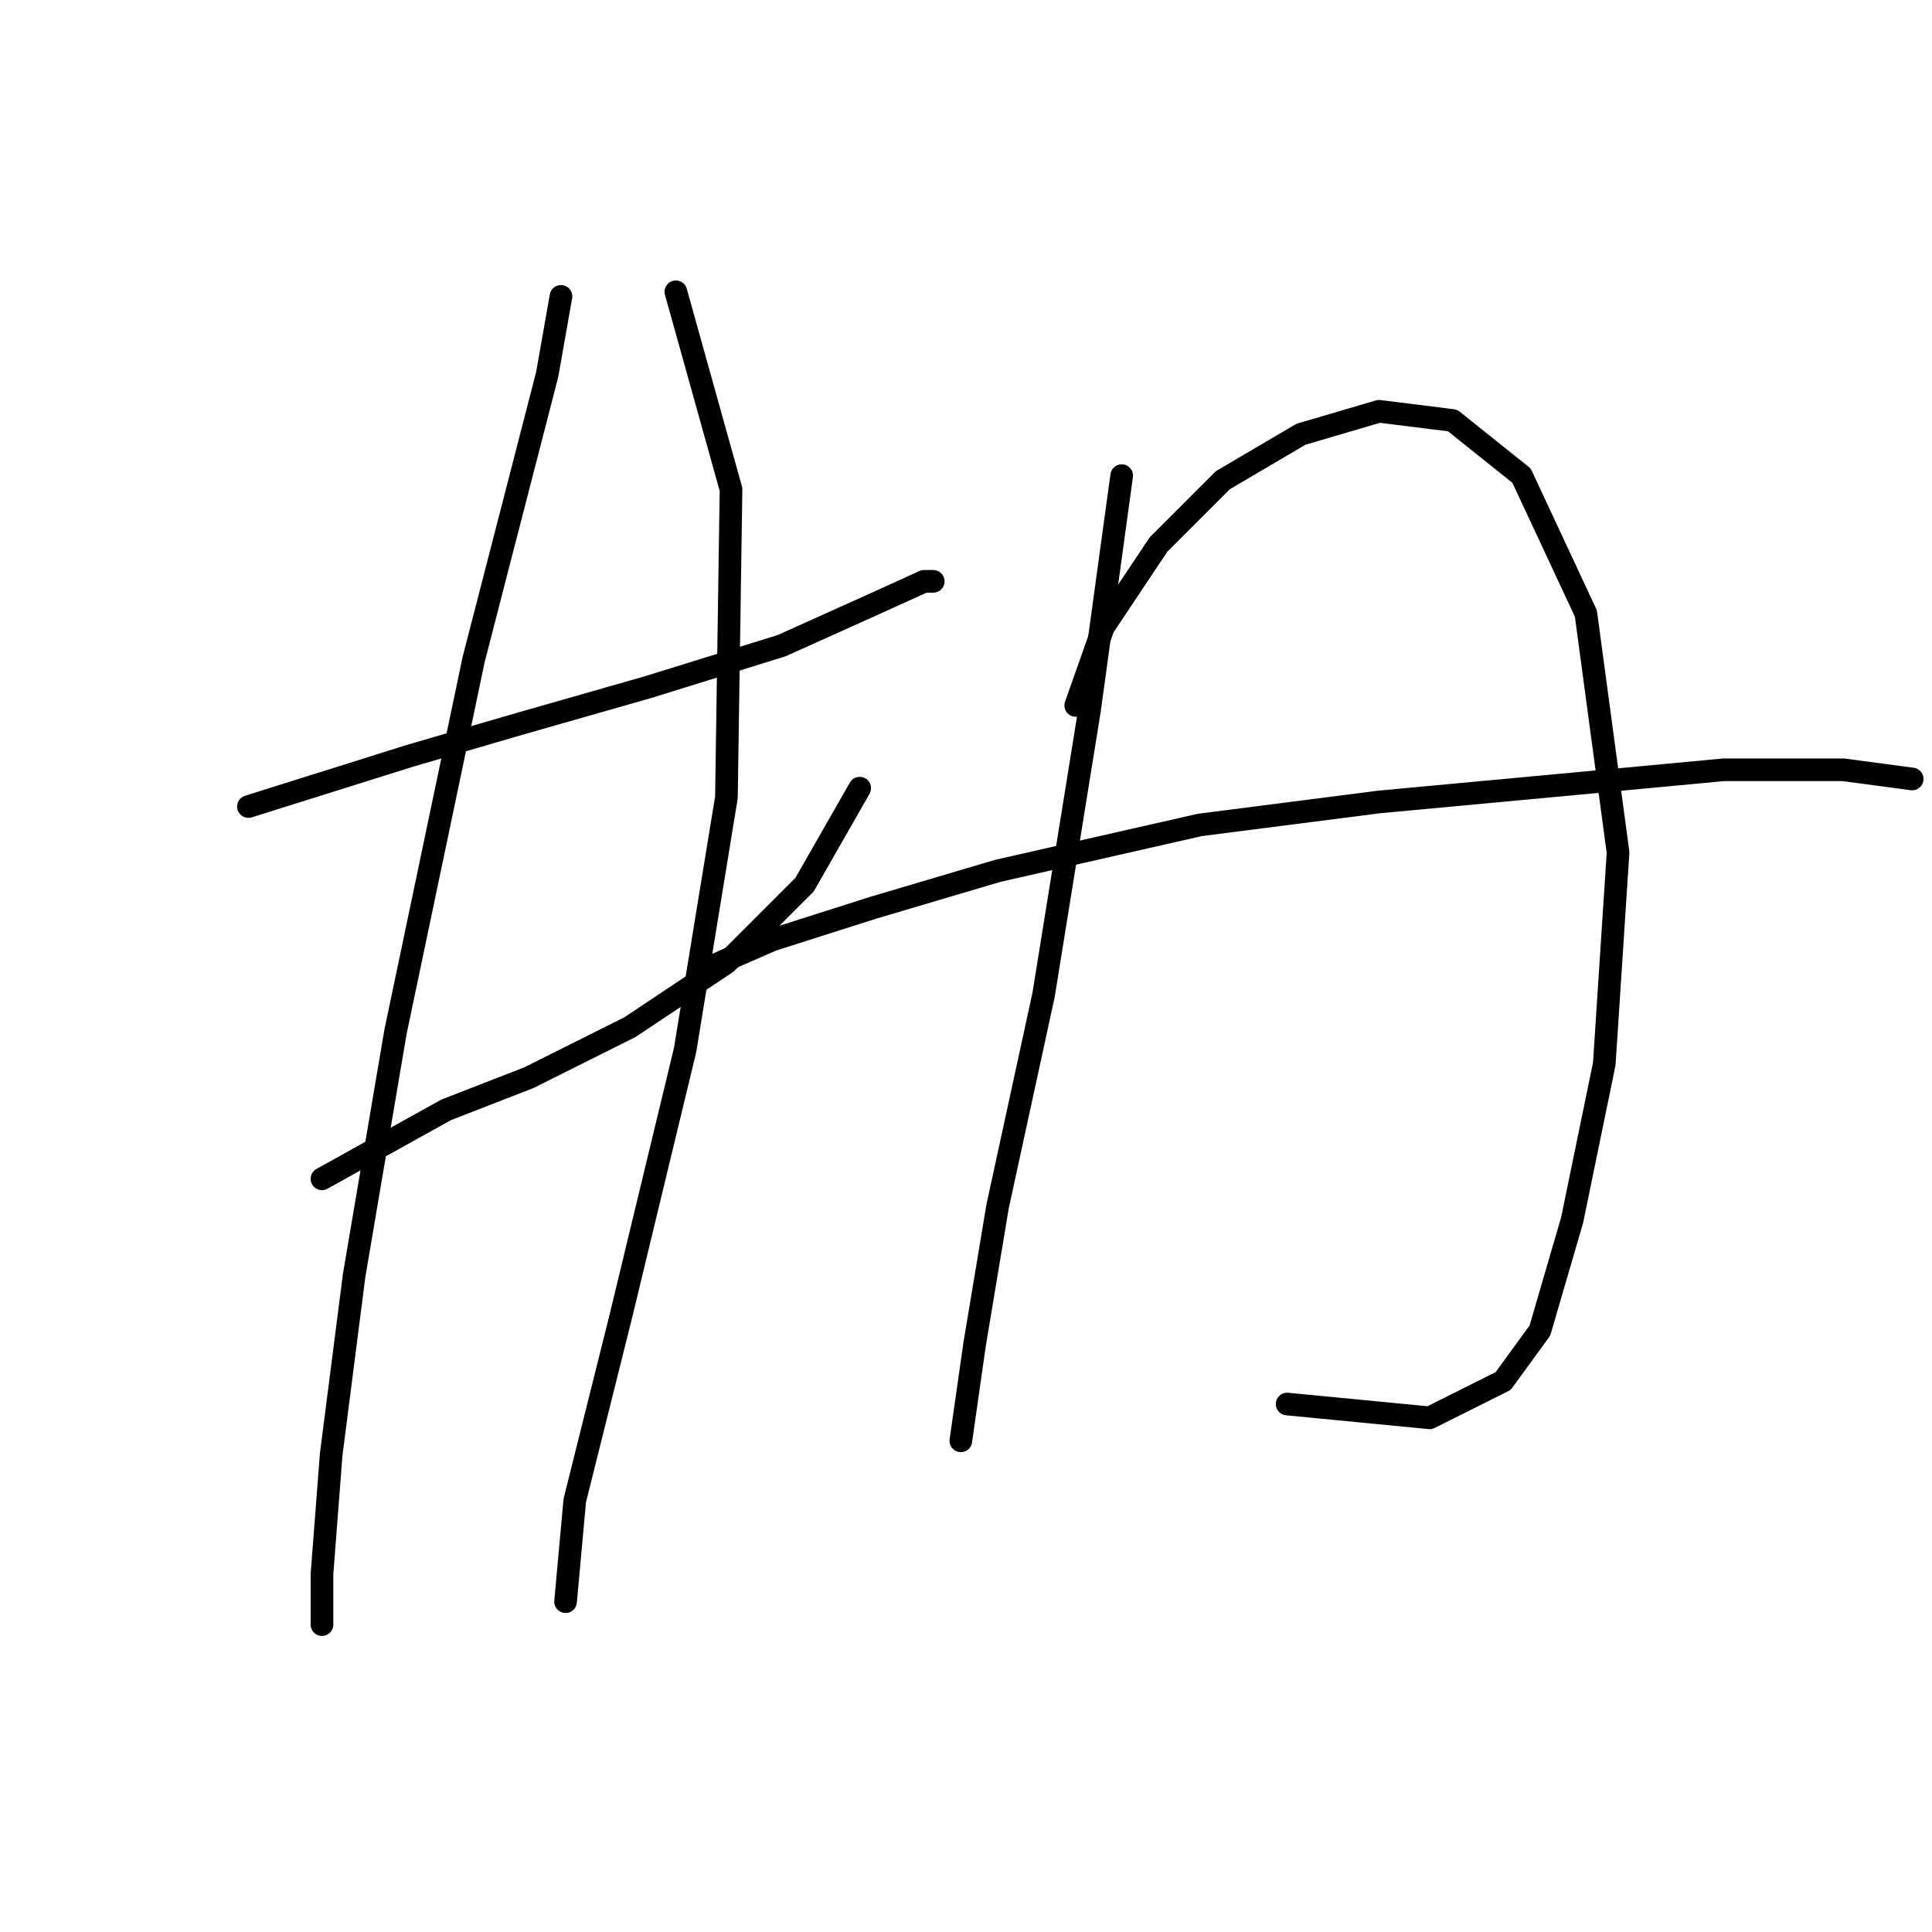 <?xml version="1.0" standalone="no"?>
    <svg width="256" height="256" xmlns="http://www.w3.org/2000/svg" version="1.1">
    <polyline stroke="black" stroke-width="3" stroke-linecap="round" fill="transparent" stroke-linejoin="round" points="32.92 106.872 54.235 100.173 68.851 95.91 85.903 91.038 103.564 85.557 115.744 80.076 122.443 77.031 123.661 77.031 123.661 77.031 " />
        <polyline stroke="black" stroke-width="3" stroke-linecap="round" fill="transparent" stroke-linejoin="round" points="42.664 156.201 59.107 147.066 70.069 142.803 83.467 136.104 96.256 127.578 106.609 117.225 113.917 104.436 113.917 104.436 " />
        <polyline stroke="black" stroke-width="3" stroke-linecap="round" fill="transparent" stroke-linejoin="round" points="74.332 39.273 72.505 49.626 62.761 87.384 52.408 136.713 46.927 168.99 43.882 192.74 42.664 208.574 42.664 215.273 42.664 215.273 " />
        <polyline stroke="black" stroke-width="3" stroke-linecap="round" fill="transparent" stroke-linejoin="round" points="89.557 38.664 96.865 64.851 96.256 105.654 90.775 139.149 82.249 174.471 76.159 198.83 74.941 212.228 74.941 212.228 " />
        <polyline stroke="black" stroke-width="3" stroke-linecap="round" fill="transparent" stroke-linejoin="round" points="148.63 63.024 144.367 94.083 138.277 131.841 132.187 159.855 129.142 178.125 127.315 190.913 127.315 190.913 " />
        <polyline stroke="black" stroke-width="3" stroke-linecap="round" fill="transparent" stroke-linejoin="round" points="142.54 93.474 146.194 83.121 153.502 72.159 162.028 63.633 172.381 57.543 182.734 54.498 192.477 55.716 201.612 63.024 210.138 81.294 214.401 112.962 212.574 140.976 208.311 161.682 204.048 176.298 199.176 182.996 189.432 187.868 170.554 186.041 170.554 186.041 " />
        <polyline stroke="black" stroke-width="3" stroke-linecap="round" fill="transparent" stroke-linejoin="round" points="92.602 128.796 102.346 124.533 115.744 120.27 132.187 115.398 158.983 109.308 182.734 106.263 208.92 103.827 228.408 102 244.242 102 253.377 103.218 253.377 103.218 " />
        </svg>